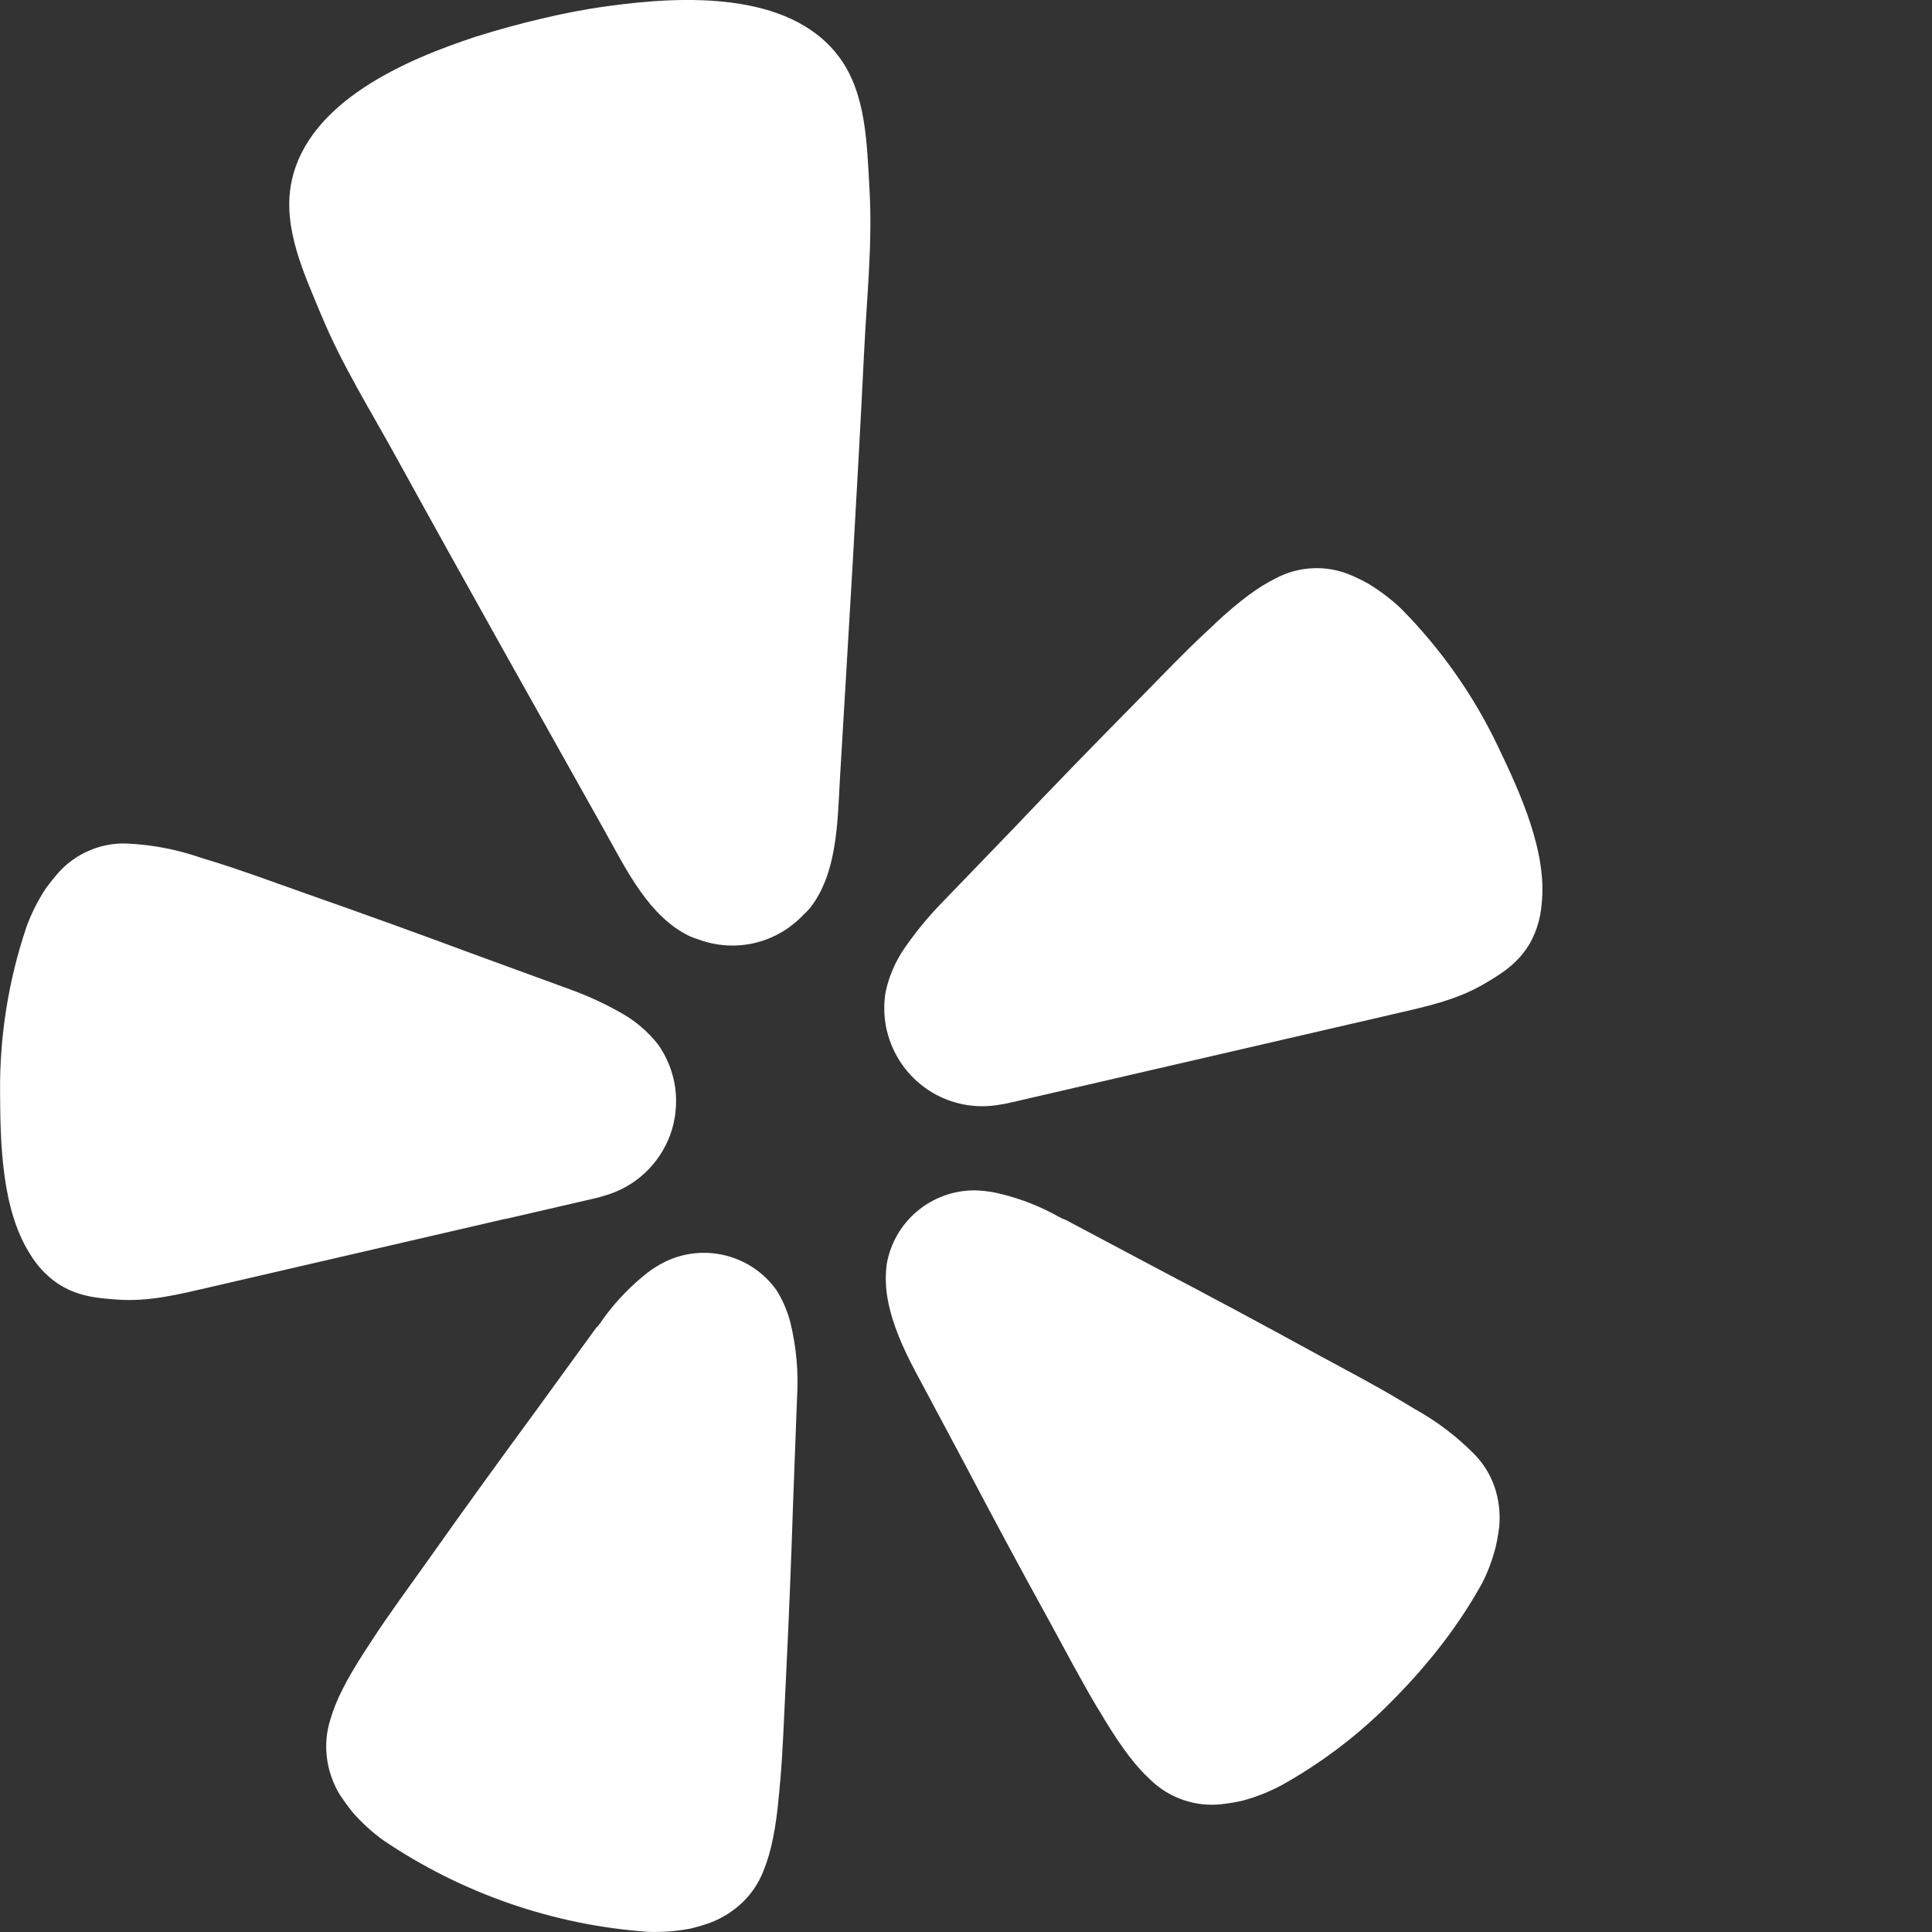 <?xml version="1.0" encoding="UTF-8" standalone="no"?><svg width='24' height='24' viewBox='0 0 24 24' fill='none' xmlns='http://www.w3.org/2000/svg'>
<rect x="0" y="0" width="24" height="24" fill="#333333" stroke="none"/>
<path d='M6.282 15.142L7.386 14.887C7.423 14.879 7.459 14.869 7.495 14.857C7.685 14.806 7.86 14.71 8.005 14.577C8.149 14.444 8.26 14.278 8.327 14.094C8.393 13.909 8.414 13.71 8.388 13.516C8.362 13.321 8.288 13.135 8.175 12.975C8.051 12.818 7.899 12.686 7.725 12.588C7.52 12.471 7.305 12.371 7.083 12.291L5.871 11.848C5.191 11.595 4.509 11.349 3.825 11.109C3.379 10.95 3 10.812 2.674 10.71C2.613 10.69 2.544 10.672 2.488 10.653C2.195 10.551 1.889 10.493 1.579 10.479C1.418 10.472 1.257 10.502 1.109 10.566C0.96 10.629 0.828 10.725 0.721 10.846C0.665 10.91 0.613 10.976 0.564 11.044C0.469 11.19 0.391 11.345 0.331 11.508C0.106 12.172 -0.006 12.87 0.001 13.572C0.004 14.206 0.021 15.021 0.37 15.573C0.454 15.715 0.566 15.837 0.7 15.933C0.949 16.104 1.2 16.126 1.461 16.144C1.851 16.173 2.23 16.077 2.607 15.99L6.277 15.141L6.282 15.142ZM18.61 9.276C18.309 8.643 17.903 8.065 17.41 7.566C17.285 7.446 17.146 7.341 16.998 7.251C16.925 7.21 16.85 7.174 16.773 7.141C16.624 7.079 16.463 7.051 16.302 7.059C16.141 7.067 15.983 7.111 15.841 7.188C15.628 7.293 15.4 7.461 15.097 7.743C15.055 7.785 15.003 7.833 14.956 7.876C14.706 8.11 14.427 8.401 14.095 8.739C13.585 9.256 13.08 9.775 12.58 10.302L11.683 11.232C11.519 11.402 11.37 11.585 11.236 11.779C11.122 11.944 11.042 12.13 11.001 12.325C10.976 12.475 10.98 12.628 11.011 12.777C11.011 12.784 11.014 12.79 11.016 12.796C11.086 13.104 11.274 13.372 11.538 13.545C11.802 13.717 12.123 13.78 12.433 13.72C12.471 13.715 12.508 13.708 12.544 13.699L17.322 12.595C17.698 12.508 18.081 12.427 18.42 12.232C18.646 12.1 18.862 11.97 19.011 11.707C19.09 11.562 19.137 11.402 19.15 11.238C19.225 10.587 18.883 9.847 18.61 9.276ZM10.059 11.284C10.404 10.849 10.404 10.201 10.434 9.672C10.539 7.9 10.648 6.129 10.735 4.357C10.768 3.685 10.84 3.022 10.801 2.347C10.768 1.789 10.764 1.149 10.411 0.691C9.792 -0.116 8.466 -0.05 7.56 0.075C7.282 0.112 7.005 0.165 6.73 0.231C6.456 0.295 6.184 0.37 5.916 0.454C5.046 0.739 3.826 1.26 3.621 2.26C3.504 2.826 3.78 3.405 3.994 3.921C4.254 4.546 4.609 5.109 4.932 5.698C5.787 7.252 6.657 8.797 7.524 10.344C7.782 10.806 8.064 11.389 8.566 11.629C8.599 11.644 8.634 11.656 8.668 11.667C8.893 11.752 9.138 11.769 9.372 11.715L9.414 11.704C9.63 11.646 9.826 11.528 9.979 11.365C10.007 11.339 10.034 11.313 10.059 11.284ZM9.645 16.026C9.493 15.813 9.27 15.661 9.017 15.597C8.763 15.533 8.495 15.56 8.26 15.675C8.184 15.713 8.111 15.759 8.043 15.81C7.848 15.964 7.673 16.142 7.524 16.341C7.485 16.39 7.449 16.456 7.404 16.497L6.636 17.554C6.201 18.147 5.77 18.741 5.344 19.344C5.067 19.734 4.825 20.062 4.636 20.353L4.528 20.518C4.3 20.871 4.171 21.127 4.105 21.357C4.056 21.509 4.041 21.669 4.06 21.828C4.08 21.993 4.135 22.153 4.222 22.296C4.269 22.366 4.318 22.435 4.372 22.503C4.487 22.636 4.616 22.755 4.758 22.858C5.737 23.521 6.873 23.915 8.052 23.998C8.227 24.004 8.403 23.991 8.575 23.958C8.658 23.938 8.74 23.914 8.82 23.886C8.976 23.827 9.118 23.736 9.237 23.619C9.35 23.506 9.437 23.37 9.492 23.22C9.58 22.999 9.639 22.717 9.676 22.3L9.694 22.105C9.724 21.759 9.739 21.352 9.762 20.874C9.799 20.139 9.828 19.404 9.852 18.67L9.901 17.365C9.921 17.052 9.893 16.736 9.819 16.431C9.782 16.287 9.724 16.151 9.645 16.026ZM18.319 18.069C18.099 17.845 17.847 17.654 17.572 17.502L17.404 17.401C17.106 17.221 16.747 17.032 16.326 16.804C15.681 16.45 15.036 16.105 14.383 15.762L13.233 15.151C13.173 15.133 13.113 15.091 13.056 15.063C12.835 14.95 12.6 14.866 12.357 14.814C12.273 14.798 12.187 14.789 12.102 14.787C11.841 14.788 11.588 14.881 11.389 15.05C11.19 15.219 11.057 15.453 11.014 15.711C10.996 15.857 11.002 16.006 11.029 16.15C11.086 16.456 11.224 16.759 11.365 17.025L11.98 18.177C12.322 18.828 12.669 19.473 13.024 20.118C13.252 20.538 13.444 20.898 13.621 21.196C13.656 21.252 13.693 21.312 13.723 21.364C13.941 21.723 14.115 21.949 14.292 22.11C14.409 22.224 14.55 22.31 14.705 22.362C14.859 22.414 15.024 22.431 15.186 22.411C15.271 22.401 15.355 22.387 15.438 22.368C15.607 22.322 15.771 22.257 15.925 22.174C16.393 21.912 16.825 21.59 17.208 21.214C17.667 20.764 18.073 20.269 18.39 19.705C18.435 19.626 18.472 19.542 18.504 19.458C18.534 19.379 18.559 19.298 18.58 19.216C18.6 19.132 18.613 19.05 18.624 18.964C18.639 18.799 18.62 18.632 18.567 18.474C18.515 18.322 18.43 18.184 18.319 18.069Z' fill='white'/>
</svg>
